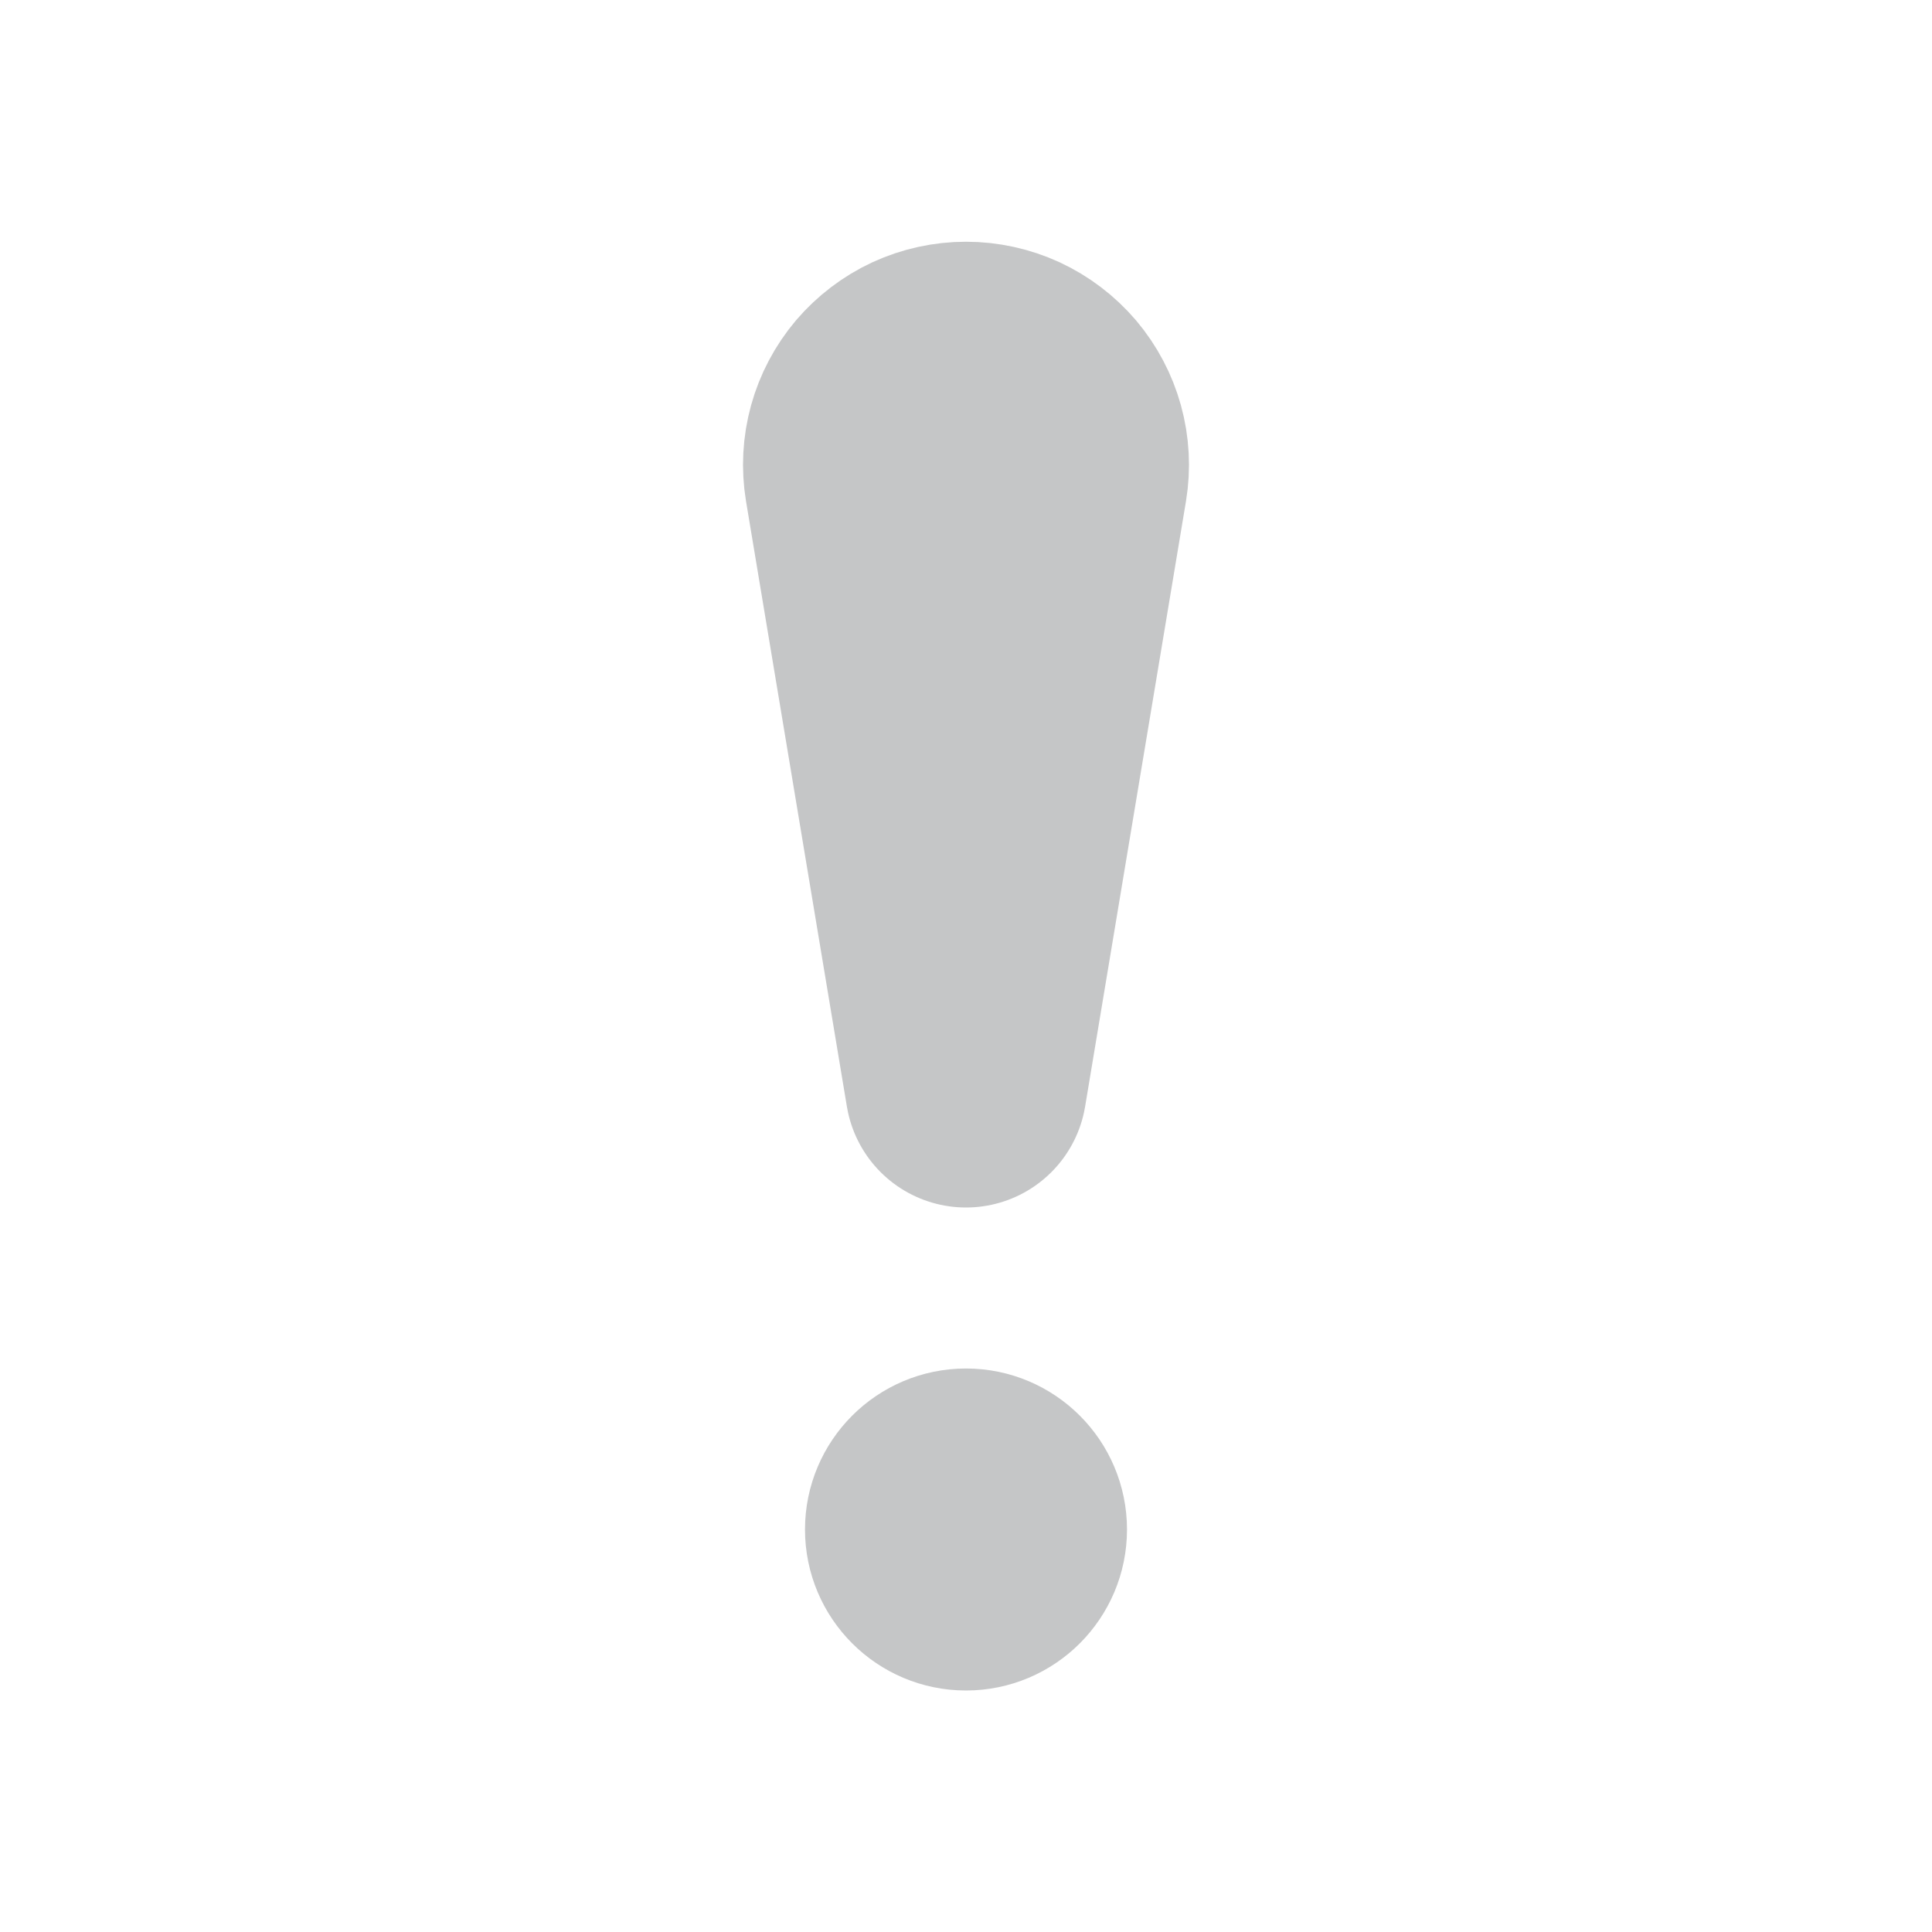 <svg width="24" height="24" viewBox="0 0 24 24" fill="none" xmlns="http://www.w3.org/2000/svg">
<path d="M13.253 5.98L12 13.5L10.747 5.98C10.717 5.798 10.727 5.612 10.776 5.434C10.825 5.257 10.912 5.092 11.031 4.951C11.151 4.811 11.299 4.698 11.466 4.62C11.634 4.543 11.816 4.503 12 4.503C12.184 4.503 12.366 4.543 12.534 4.62C12.701 4.698 12.849 4.811 12.969 4.951C13.088 5.092 13.175 5.257 13.224 5.434C13.273 5.612 13.283 5.798 13.253 5.98Z" stroke="#C5C6C7" stroke-width="3" stroke-linecap="round" stroke-linejoin="round"/>
<path d="M12 20C12.552 20 13 19.552 13 19C13 18.448 12.552 18 12 18C11.448 18 11 18.448 11 19C11 19.552 11.448 20 12 20Z" stroke="#C5C6C7" stroke-width="2"/>
</svg>
